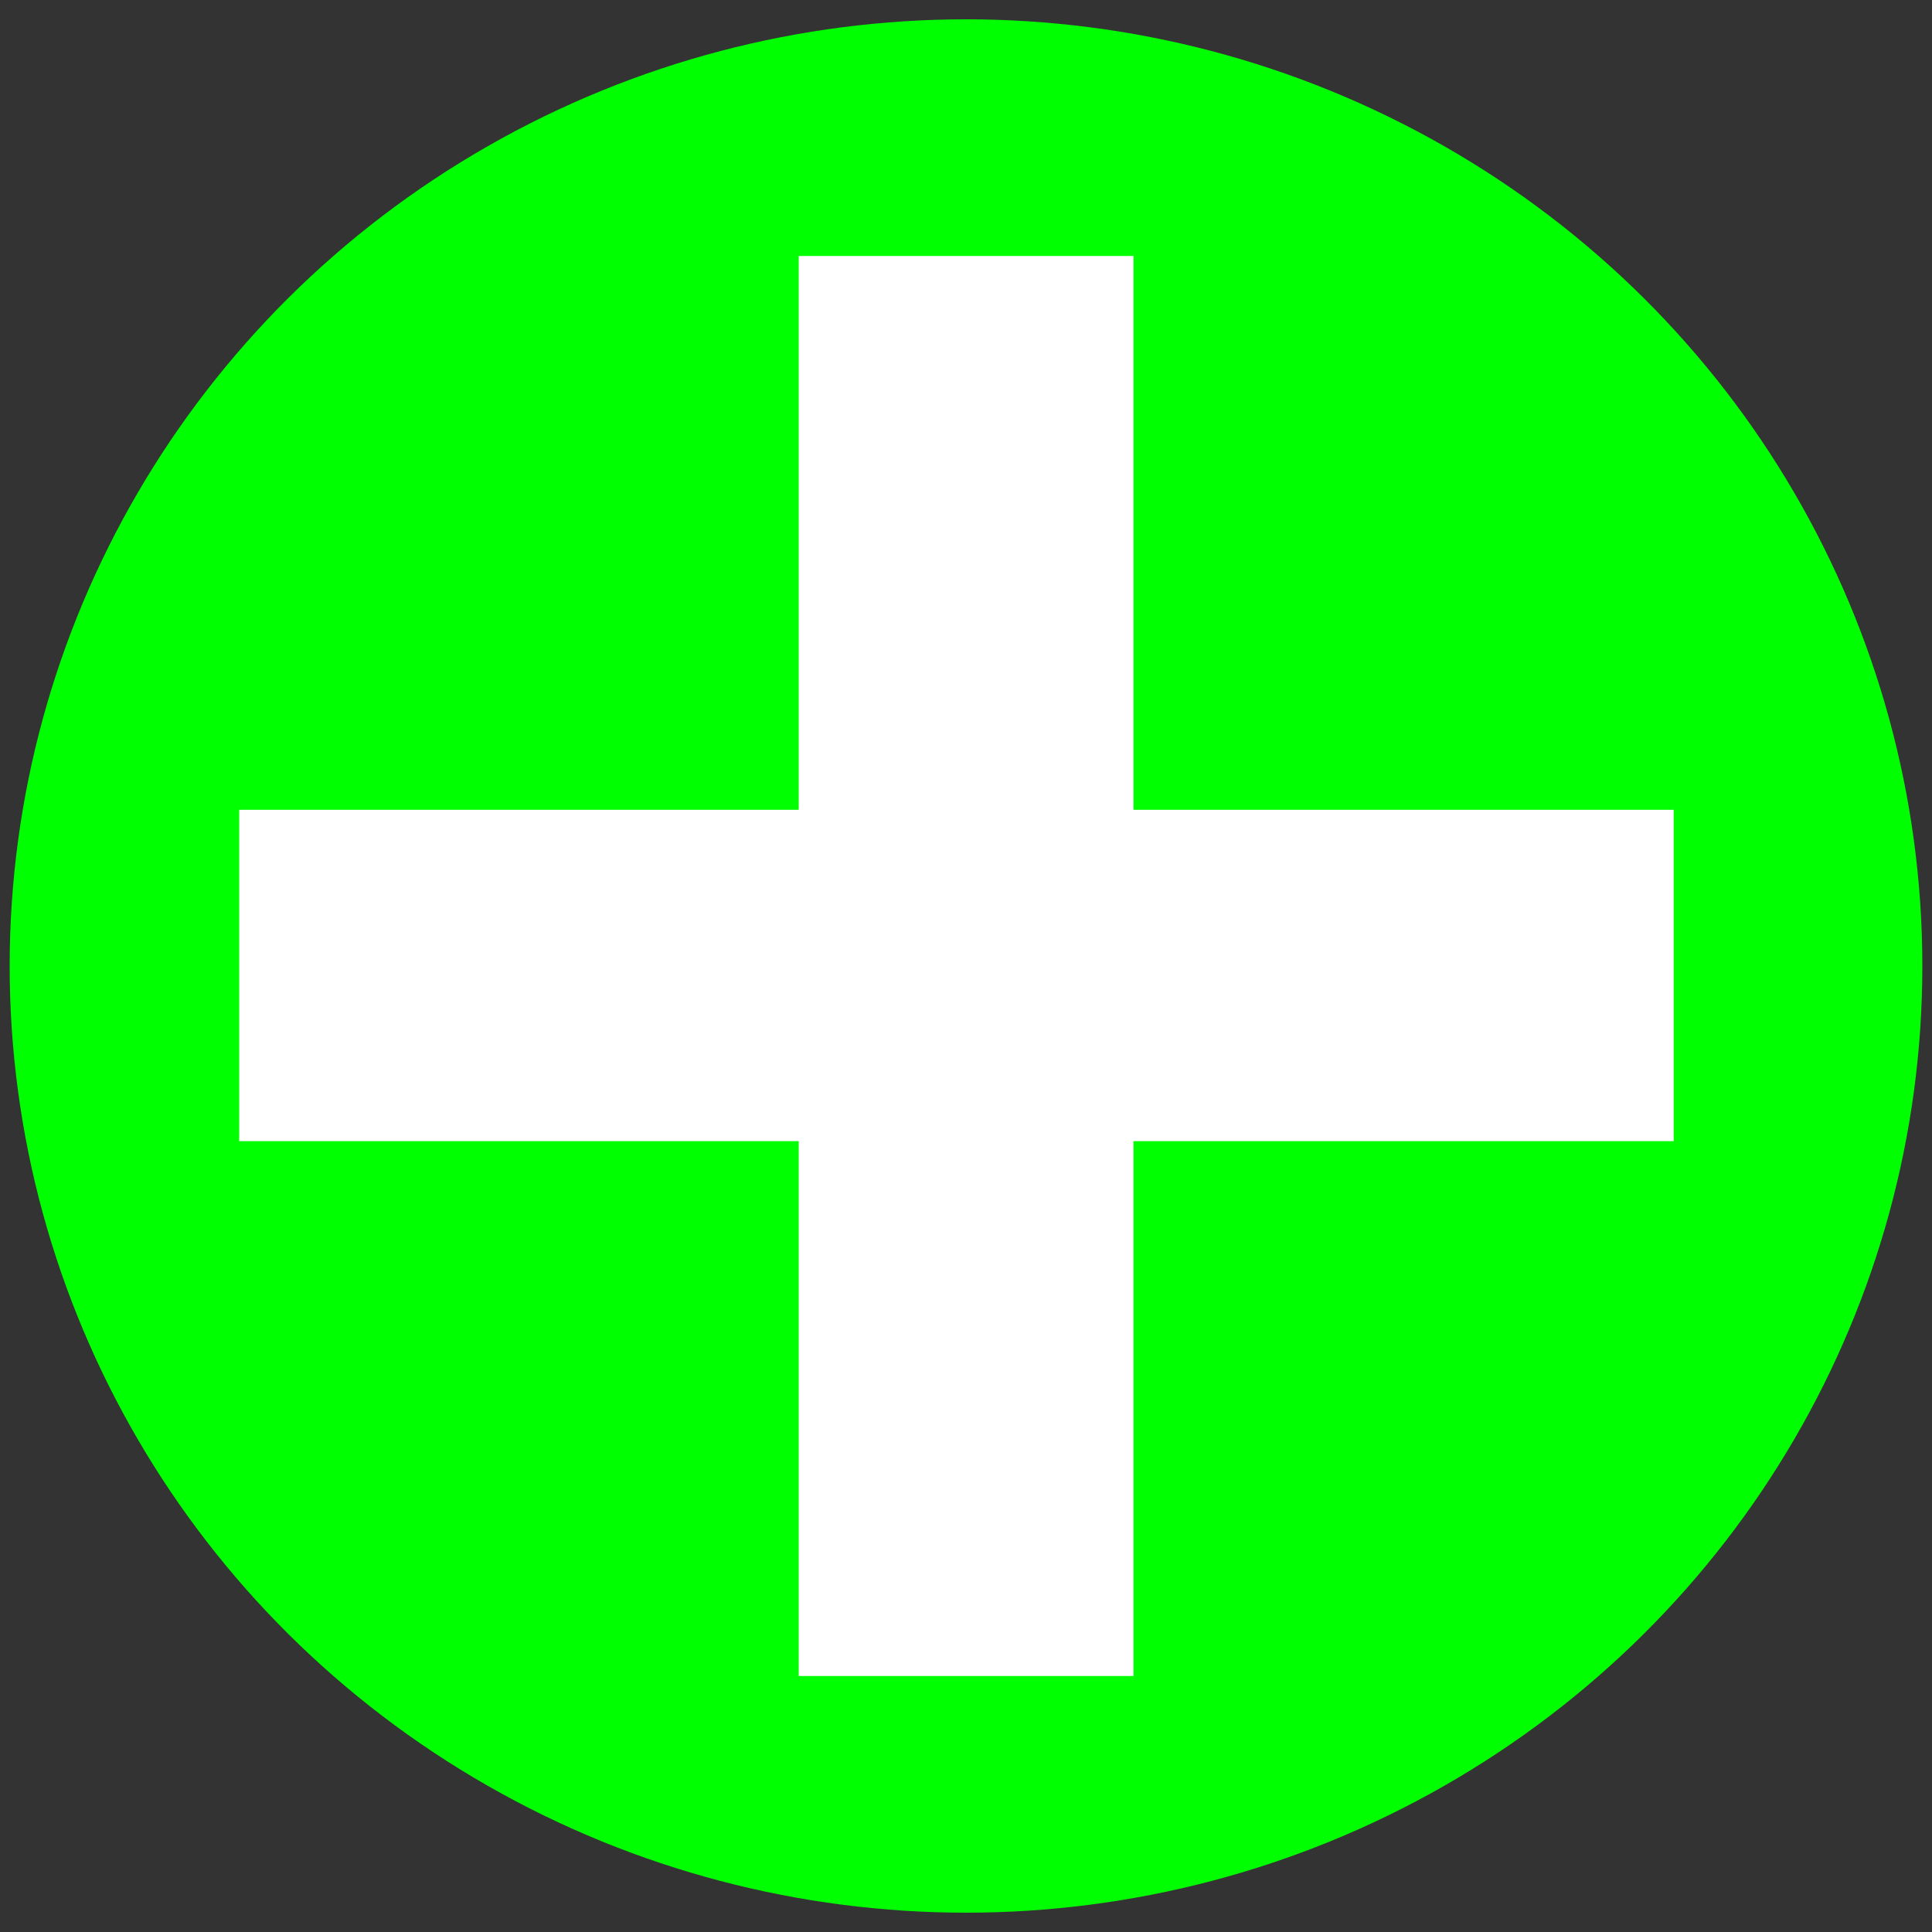 <?xml version="1.0"?>
<svg viewBox="0 0 100 100" xmlns="http://www.w3.org/2000/svg" xmlns:svg="http://www.w3.org/2000/svg">
 <rect x="0" y="0" width="100" height="100" fill="#333333" stroke="none"/>
 <!-- Created with SVG-edit - https://github.com/SVG-Edit/svgedit-->
 <g class="layer">
  <title>Layer 1</title>
  <g id="svg_8">
   <ellipse cx="50" cy="50" fill="#00ff00" id="svg_1" rx="49.5" ry="49" stroke="#000000" stroke-width="0"/>
   <rect fill="#ffffff" height="73.5" id="svg_2" stroke="#ffffff" stroke-width="0" width="17.33" x="41.34" y="13.25"/>
   <rect fill="#ffffff" height="150" id="svg_3" stroke="#ffffff" stroke-width="0" transform="matrix(0 -0.49 0.495 0 48.763 331.75)" width="35" x="556.5" y="-73.5"/>
  </g>
 </g>
</svg>